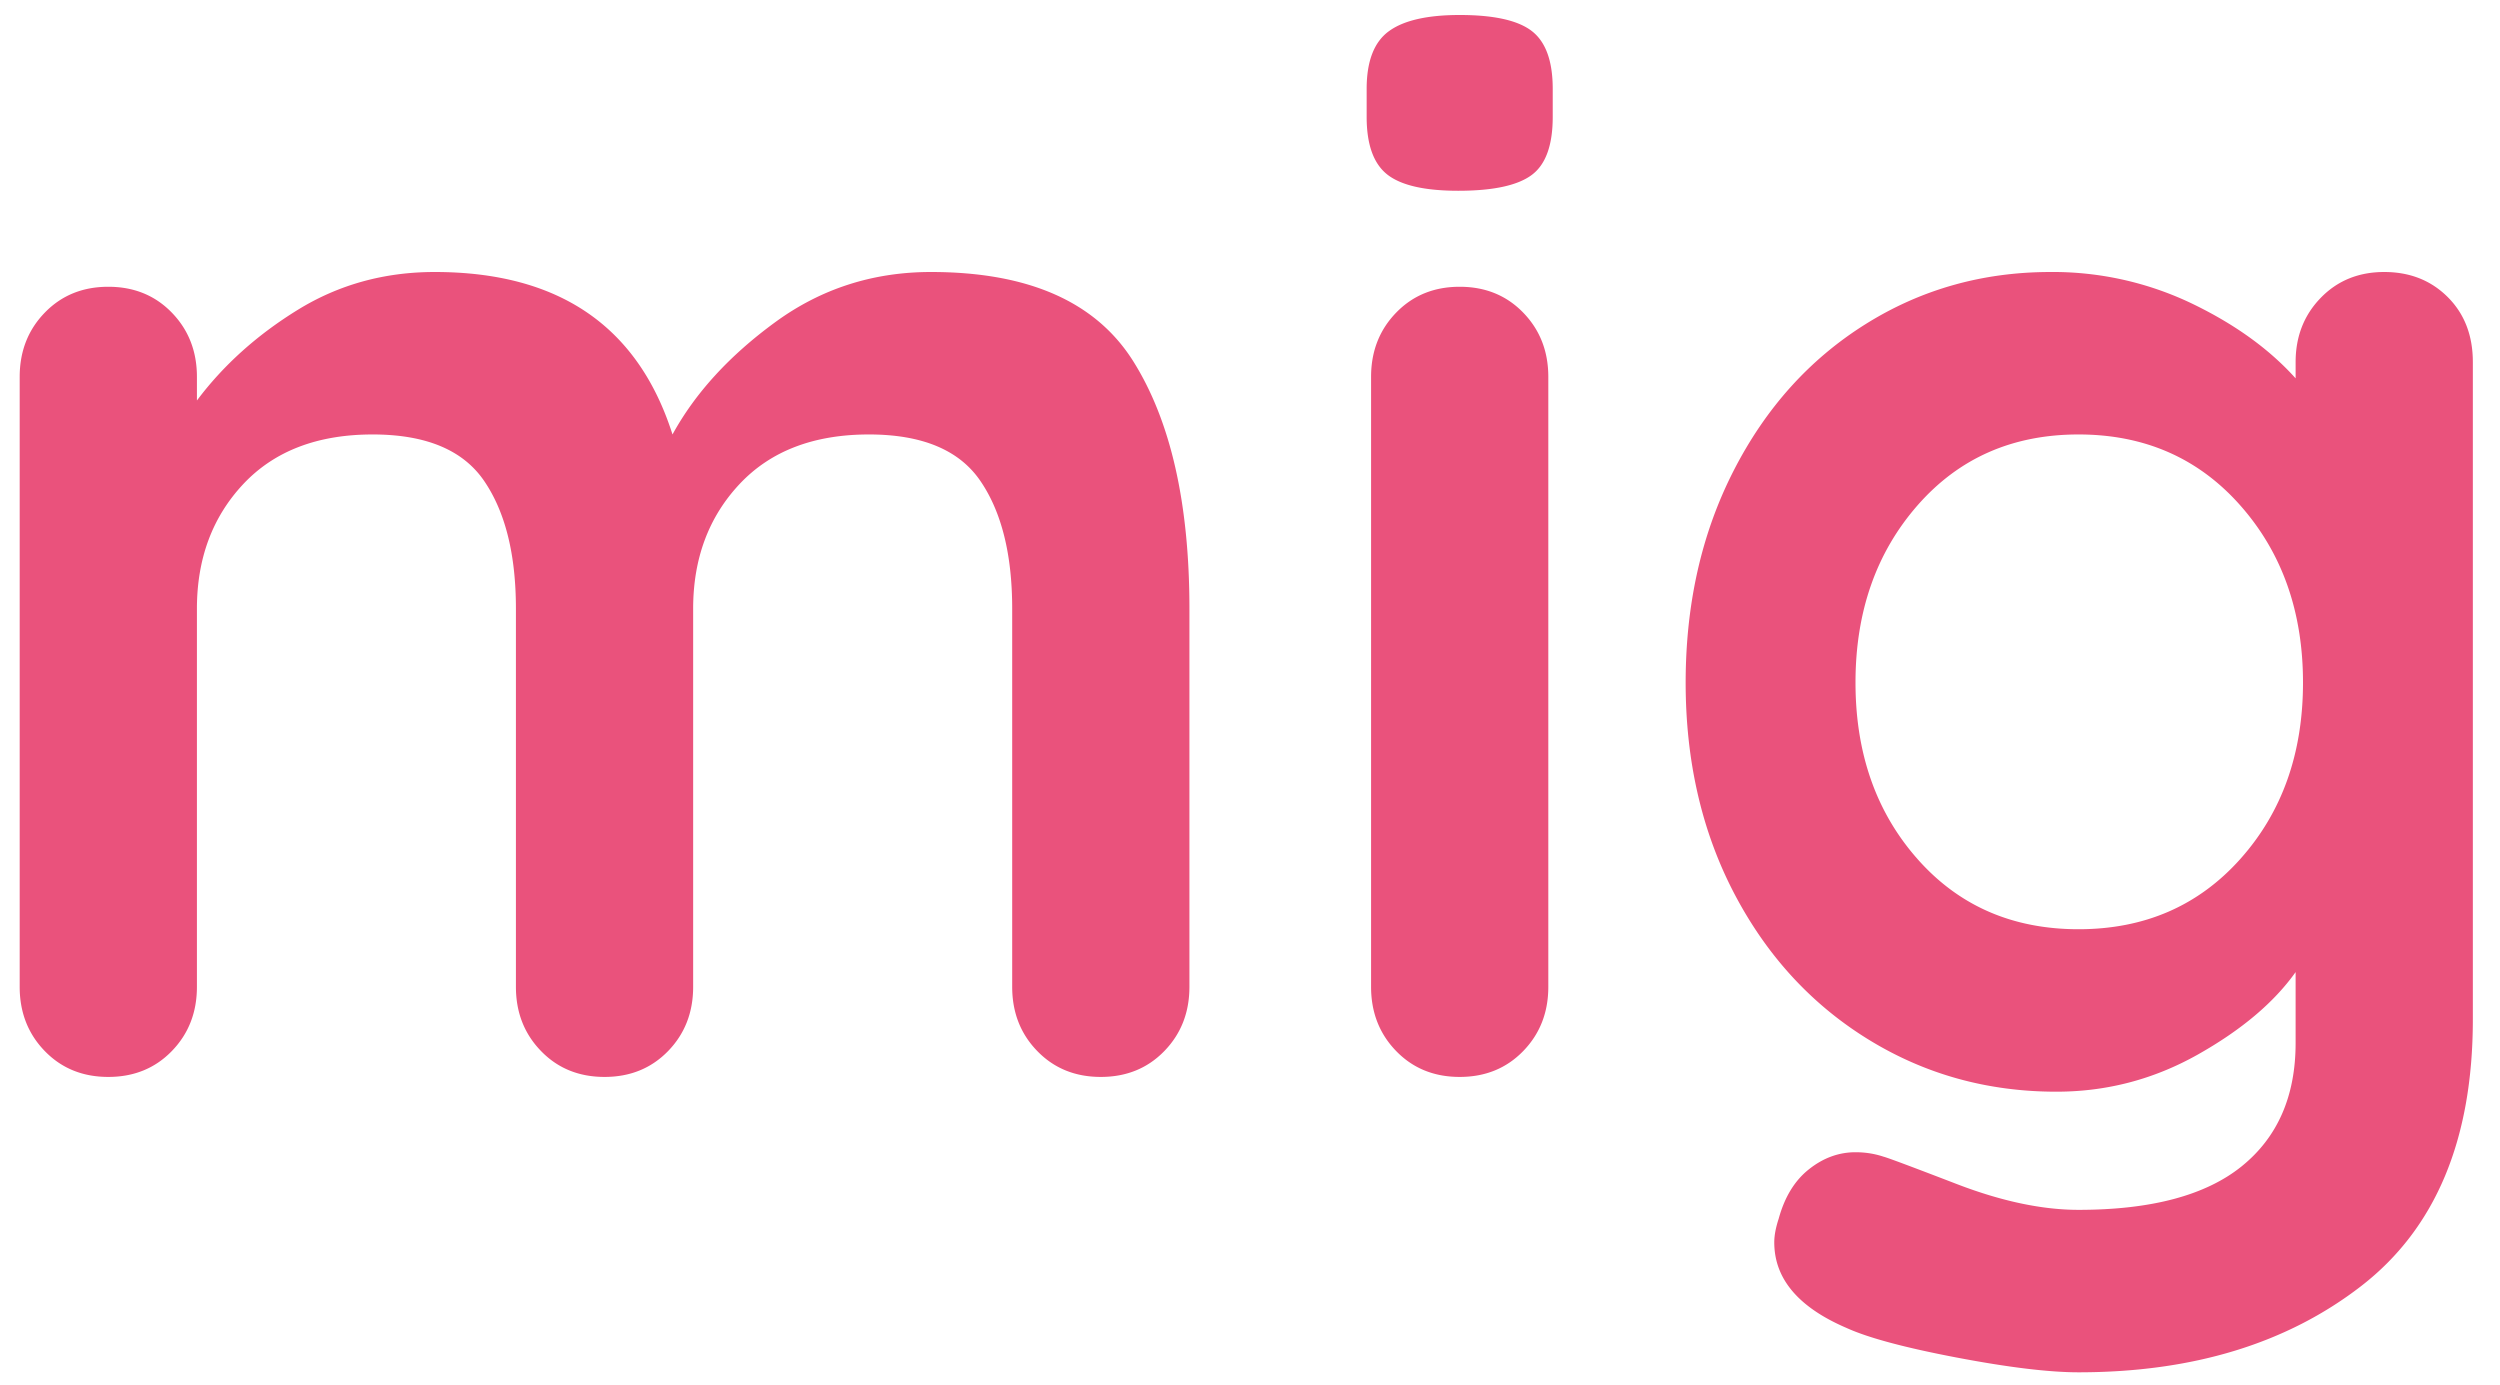 <svg width="65" height="36" viewBox="0 0 65 36" xmlns="http://www.w3.org/2000/svg"><title>mig</title><path d="M29.466 9.395c.972 1.549 1.459 3.693 1.459 6.432v9.83c0 .666-.218 1.223-.653 1.671-.435.448-.986.672-1.651.672-.666 0-1.216-.224-1.651-.672-.436-.448-.653-1.005-.653-1.67v-9.83c0-1.409-.275-2.516-.826-3.322-.55-.807-1.517-1.21-2.899-1.21-1.434 0-2.554.429-3.36 1.286-.806.858-1.21 1.94-1.21 3.245v9.83c0 .666-.217 1.223-.652 1.671-.436.448-.986.672-1.652.672-.665 0-1.216-.224-1.65-.672-.436-.448-.654-1.005-.654-1.67v-9.83c0-1.409-.275-2.516-.825-3.322-.55-.807-1.517-1.21-2.9-1.21-1.433 0-2.553.429-3.36 1.286-.806.858-1.209 1.94-1.209 3.245v9.83c0 .666-.218 1.223-.653 1.671-.435.448-.985.672-1.651.672s-1.216-.224-1.651-.672c-.435-.448-.653-1.005-.653-1.67V9.798c0-.665.218-1.222.653-1.67.435-.448.985-.672 1.651-.672s1.216.224 1.651.672c.435.448.653 1.005.653 1.67v.615c.691-.922 1.568-1.709 2.63-2.362 1.063-.653 2.247-.979 3.552-.979 3.226 0 5.287 1.408 6.183 4.224.589-1.075 1.478-2.048 2.669-2.918 1.19-.87 2.54-1.306 4.05-1.306 2.535 0 4.289.774 5.262 2.323zm10.137 17.933c-.435.448-.985.672-1.651.672s-1.216-.224-1.651-.672c-.435-.448-.653-1.005-.653-1.67V9.798c0-.665.218-1.222.653-1.67.435-.448.985-.672 1.651-.672s1.216.224 1.651.672c.435.448.653 1.005.653 1.67v15.86c0 .665-.218 1.222-.653 1.67zM36.07 4.538c-.358-.282-.537-.781-.537-1.498v-.73c0-.716.192-1.216.576-1.497.384-.282.998-.423 1.843-.423.896 0 1.523.141 1.882.423.358.281.537.78.537 1.497v.73c0 .742-.185 1.248-.557 1.517-.37.269-1.004.403-1.9.403-.87 0-1.485-.14-1.844-.422zm27.572 3.187c.435.435.652.998.652 1.69v17.087c0 3.124-.966 5.434-2.899 6.932-1.933 1.497-4.384 2.246-7.353 2.246-.768 0-1.824-.128-3.168-.384s-2.298-.512-2.861-.768c-1.255-.538-1.882-1.28-1.882-2.227 0-.18.039-.384.115-.615.154-.563.416-.992.788-1.286.37-.294.774-.442 1.21-.442.255 0 .498.039.729.116.102.025.736.262 1.9.71 1.165.448 2.221.672 3.169.672 1.894 0 3.308-.378 4.243-1.133.934-.755 1.401-1.824 1.401-3.206v-1.843c-.563.793-1.414 1.51-2.553 2.15-1.14.64-2.362.96-3.667.96-1.792 0-3.424-.454-4.896-1.363s-2.63-2.17-3.476-3.783c-.844-1.612-1.267-3.443-1.267-5.49 0-2.049.416-3.886 1.248-5.511.832-1.626 1.971-2.893 3.418-3.802 1.446-.909 3.053-1.363 4.819-1.363a8.36 8.36 0 0 1 3.648.806c1.126.538 2.035 1.19 2.726 1.959v-.423c0-.665.218-1.222.653-1.67.435-.448.986-.672 1.651-.672.666 0 1.216.218 1.652.653zm-5.396 14.611c1.088-1.216 1.632-2.746 1.632-4.589 0-1.843-.544-3.379-1.632-4.608-1.088-1.229-2.49-1.843-4.204-1.843-1.716 0-3.11.614-4.186 1.843-1.075 1.229-1.613 2.765-1.613 4.608 0 1.843.538 3.373 1.613 4.589 1.075 1.216 2.47 1.824 4.186 1.824 1.715 0 3.116-.608 4.204-1.824z" fill="#EA527C" fill-rule="evenodd"/></svg>